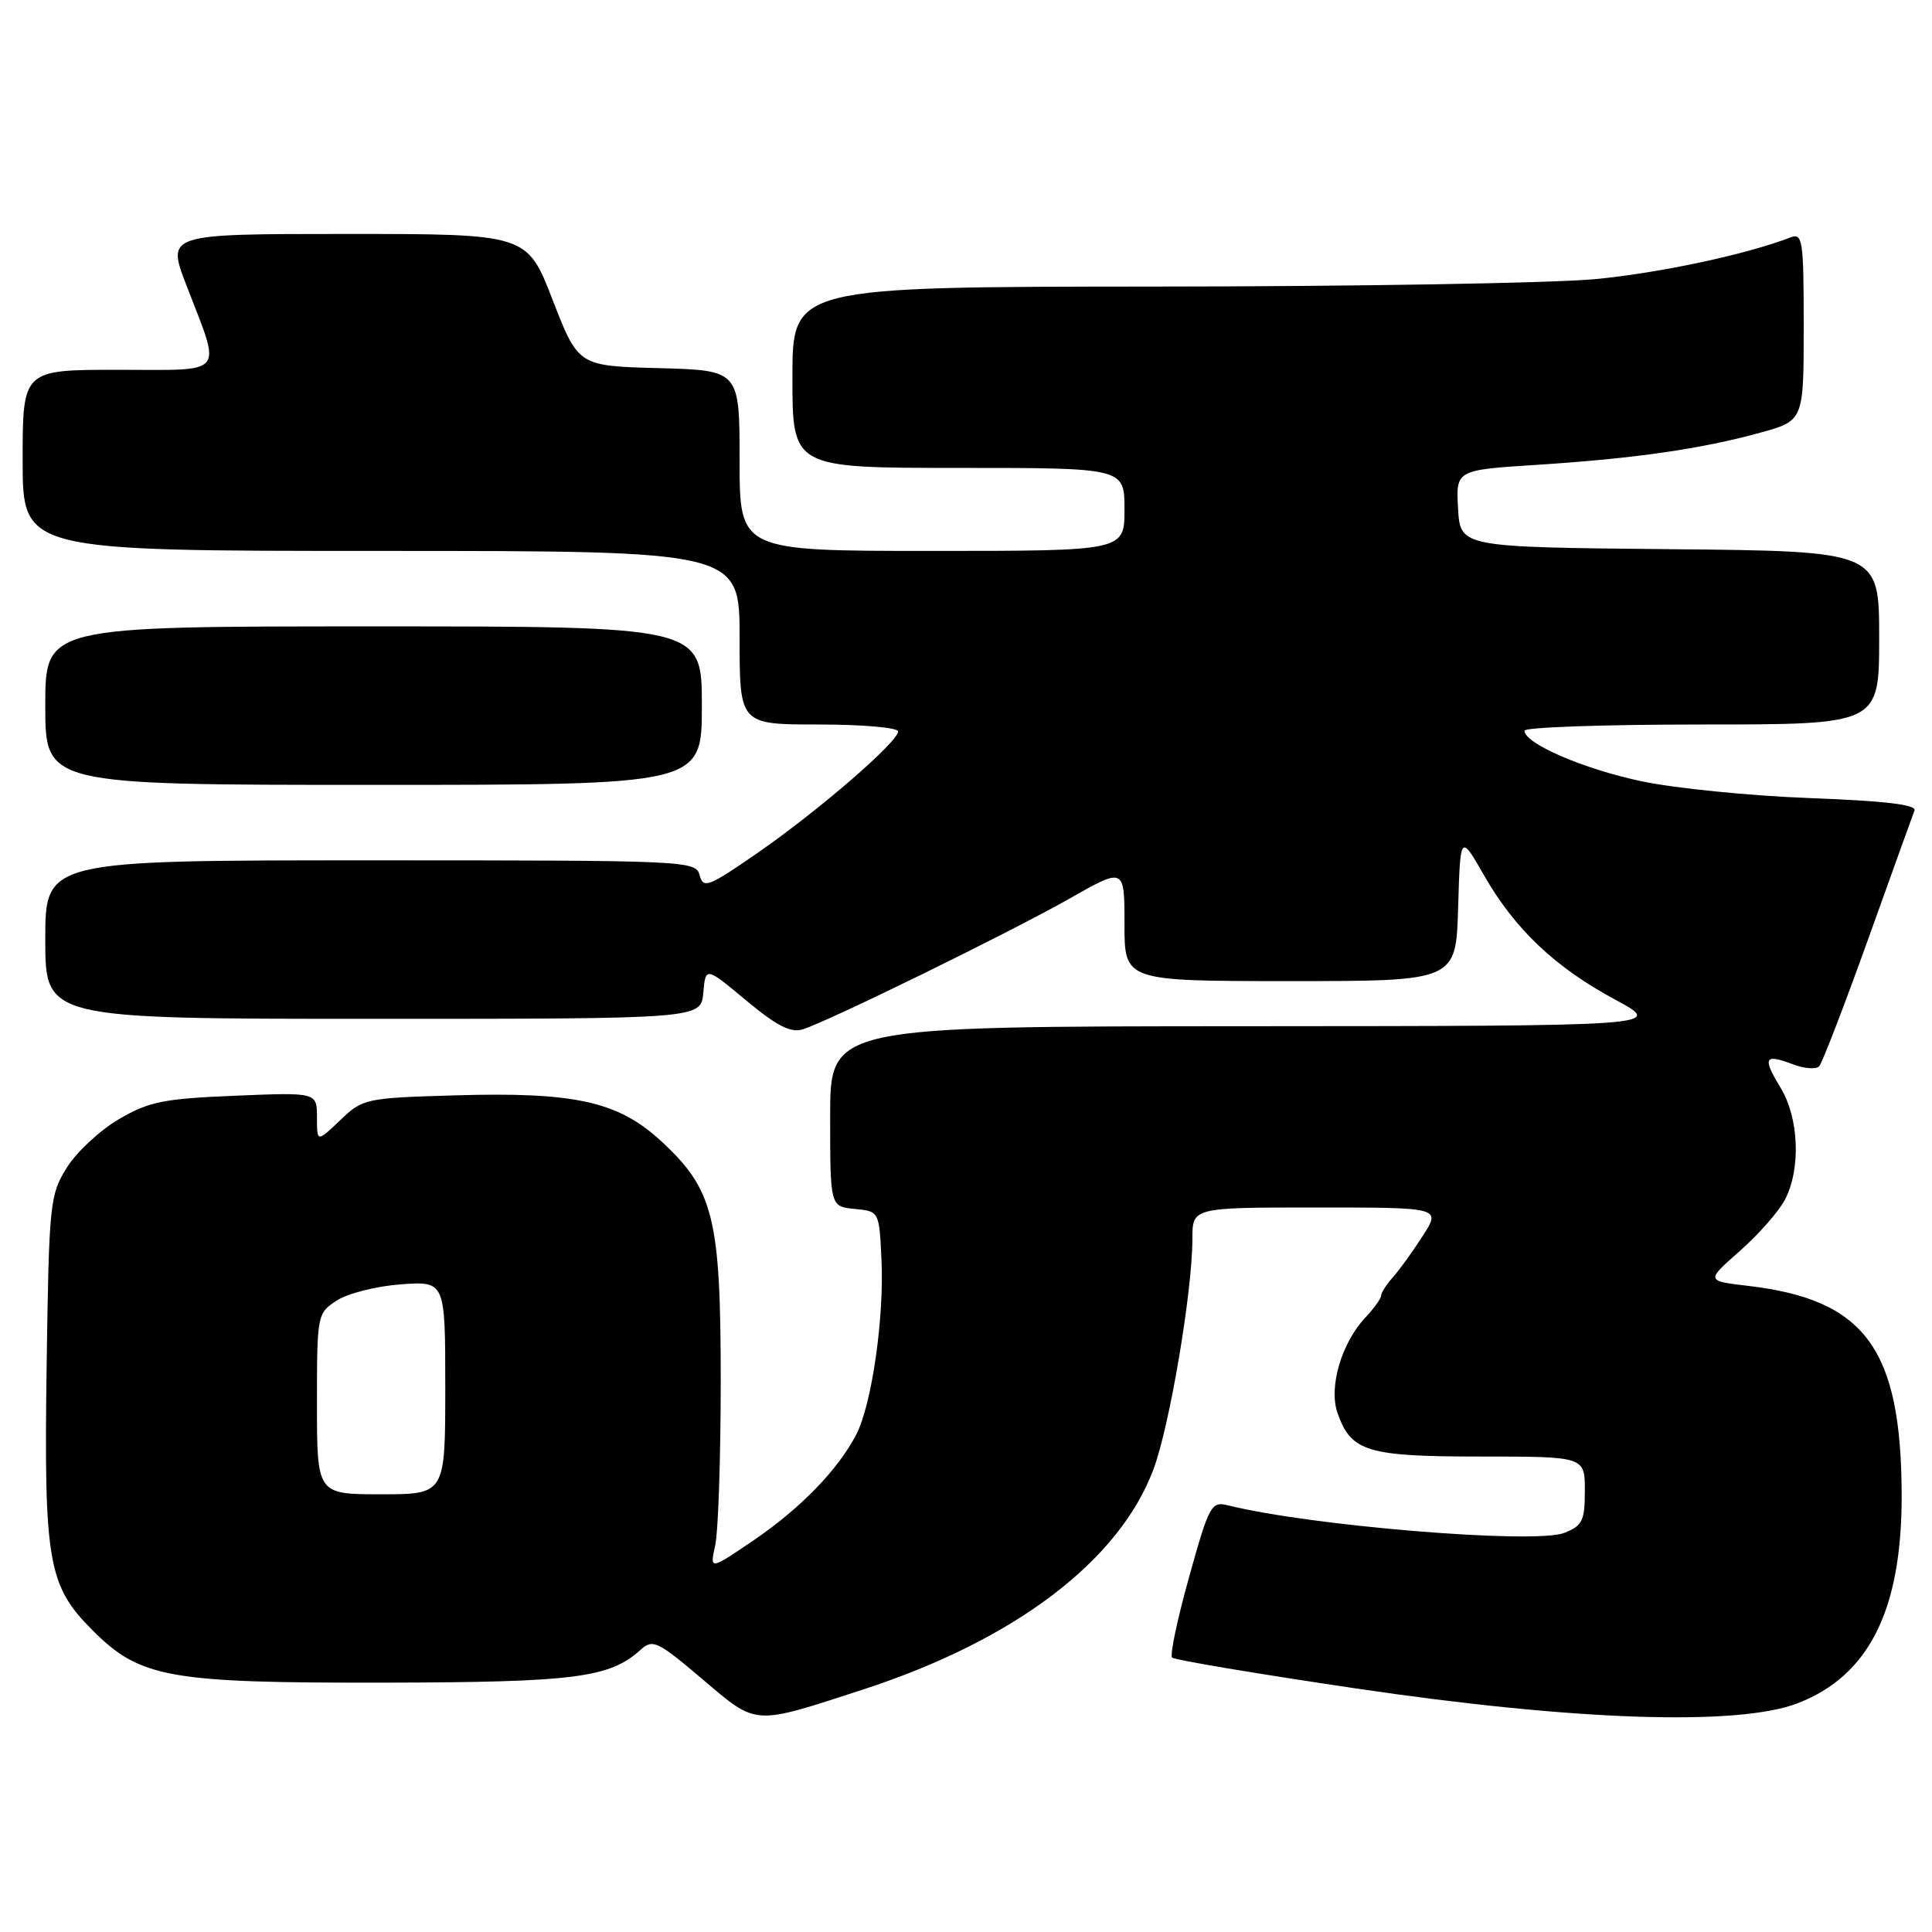 <?xml version="1.0" encoding="UTF-8" standalone="no"?>
<!DOCTYPE svg PUBLIC "-//W3C//DTD SVG 1.1//EN" "http://www.w3.org/Graphics/SVG/1.1/DTD/svg11.dtd" >
<svg xmlns="http://www.w3.org/2000/svg" xmlns:xlink="http://www.w3.org/1999/xlink" version="1.1" viewBox="0 0 256 256">
 <g >
 <path fill="currentColor"
d=" M 114.36 223.87 C 134.45 217.33 148.30 206.83 152.84 194.69 C 154.99 188.95 158.00 171.11 158.00 164.12 C 158.00 160.00 158.00 160.00 174.47 160.00 C 190.94 160.00 190.94 160.00 188.53 163.75 C 187.21 165.81 185.42 168.29 184.56 169.25 C 183.70 170.21 183.00 171.31 183.00 171.69 C 183.00 172.06 182.06 173.37 180.91 174.59 C 177.75 177.96 176.04 183.80 177.22 187.20 C 179.02 192.36 181.11 193.00 196.22 193.00 C 210.00 193.00 210.00 193.00 210.00 197.52 C 210.00 201.53 209.69 202.17 207.25 203.12 C 203.36 204.64 173.59 202.19 162.74 199.47 C 160.50 198.91 160.23 199.39 157.56 208.97 C 156.01 214.53 154.99 219.33 155.31 219.64 C 155.62 219.95 166.59 221.79 179.69 223.73 C 208.68 228.02 230.29 228.74 238.20 225.69 C 247.67 222.03 252.02 213.31 251.98 198.07 C 251.92 178.72 247.15 172.21 231.68 170.39 C 226.03 169.73 226.03 169.73 230.55 165.75 C 233.03 163.56 235.73 160.49 236.53 158.94 C 238.64 154.86 238.37 148.12 235.94 144.14 C 233.51 140.14 233.79 139.59 237.52 141.01 C 239.06 141.60 240.65 141.72 241.05 141.29 C 241.45 140.85 244.36 133.30 247.52 124.50 C 250.67 115.70 253.45 108.00 253.68 107.39 C 253.98 106.62 249.69 106.12 239.80 105.75 C 231.94 105.46 221.90 104.45 217.50 103.52 C 209.80 101.89 202.00 98.52 202.00 96.82 C 202.00 96.37 212.57 96.00 225.50 96.00 C 249.00 96.00 249.00 96.00 249.00 84.52 C 249.00 73.03 249.00 73.03 221.25 72.77 C 193.50 72.50 193.50 72.50 193.20 67.39 C 192.91 62.28 192.91 62.28 203.70 61.59 C 216.61 60.76 225.47 59.48 233.25 57.33 C 239.00 55.74 239.00 55.74 239.00 43.26 C 239.00 31.79 238.86 30.84 237.25 31.46 C 231.41 33.71 220.04 36.15 211.44 36.98 C 205.97 37.51 179.79 37.96 153.25 37.97 C 105.00 38.00 105.00 38.00 105.00 50.00 C 105.00 62.00 105.00 62.00 127.00 62.00 C 149.00 62.00 149.00 62.00 149.00 67.50 C 149.00 73.00 149.00 73.00 123.50 73.00 C 98.00 73.00 98.00 73.00 98.00 61.03 C 98.00 49.07 98.00 49.07 87.31 48.78 C 76.63 48.50 76.63 48.50 73.23 39.75 C 69.84 31.00 69.84 31.00 45.96 31.00 C 22.09 31.00 22.09 31.00 24.68 37.75 C 29.38 49.98 30.17 49.00 15.62 49.00 C 3.00 49.00 3.00 49.00 3.00 61.00 C 3.00 73.00 3.00 73.00 50.50 73.00 C 98.00 73.00 98.00 73.00 98.00 84.50 C 98.00 96.00 98.00 96.00 108.50 96.00 C 114.28 96.00 119.00 96.41 119.00 96.92 C 119.00 98.31 108.41 107.46 100.36 113.03 C 93.87 117.52 93.18 117.79 92.71 115.98 C 92.20 114.04 91.22 114.00 49.09 114.00 C 6.00 114.00 6.00 114.00 6.00 124.50 C 6.00 135.00 6.00 135.00 49.44 135.00 C 92.88 135.00 92.88 135.00 93.19 131.55 C 93.50 128.09 93.50 128.09 98.88 132.57 C 102.95 135.96 104.78 136.89 106.38 136.39 C 109.84 135.30 133.92 123.49 141.75 119.05 C 149.00 114.93 149.00 114.93 149.00 122.47 C 149.00 130.00 149.00 130.00 170.96 130.00 C 192.93 130.00 192.93 130.00 193.21 120.25 C 193.50 110.50 193.50 110.50 196.65 116.00 C 200.75 123.15 206.04 128.16 214.04 132.47 C 220.50 135.95 220.50 135.95 165.25 135.98 C 110.00 136.00 110.00 136.00 110.00 147.94 C 110.00 159.87 110.00 159.87 113.25 160.19 C 116.50 160.50 116.50 160.50 116.80 166.91 C 117.17 174.64 115.51 186.11 113.46 190.08 C 111.04 194.75 106.06 199.88 99.84 204.11 C 94.04 208.05 94.04 208.05 94.77 204.77 C 95.17 202.97 95.50 193.18 95.50 183.00 C 95.50 161.37 94.57 157.62 87.58 151.18 C 81.90 145.94 76.13 144.67 60.28 145.14 C 48.42 145.49 48.06 145.57 45.07 148.44 C 42.00 151.37 42.00 151.37 42.00 148.06 C 42.00 144.74 42.00 144.74 31.15 145.19 C 21.65 145.58 19.73 145.97 15.73 148.31 C 13.23 149.78 10.12 152.67 8.84 154.74 C 6.60 158.34 6.49 159.44 6.18 180.96 C 5.81 206.98 6.35 210.11 12.25 216.01 C 18.57 222.34 22.31 223.01 50.93 222.96 C 76.16 222.91 80.78 222.32 84.88 218.61 C 86.49 217.15 87.11 217.44 93.06 222.49 C 100.40 228.70 99.66 228.65 114.36 223.87 Z  M 93.00 93.50 C 93.00 83.00 93.00 83.00 49.50 83.00 C 6.00 83.00 6.00 83.00 6.00 93.50 C 6.00 104.00 6.00 104.00 49.50 104.00 C 93.00 104.00 93.00 104.00 93.00 93.50 Z  M 42.00 186.02 C 42.00 174.20 42.03 174.02 44.62 172.33 C 46.06 171.38 49.89 170.42 53.12 170.18 C 59.00 169.76 59.00 169.76 59.00 183.88 C 59.00 198.00 59.00 198.00 50.50 198.00 C 42.00 198.00 42.00 198.00 42.00 186.02 Z "/>
</g>
</svg>